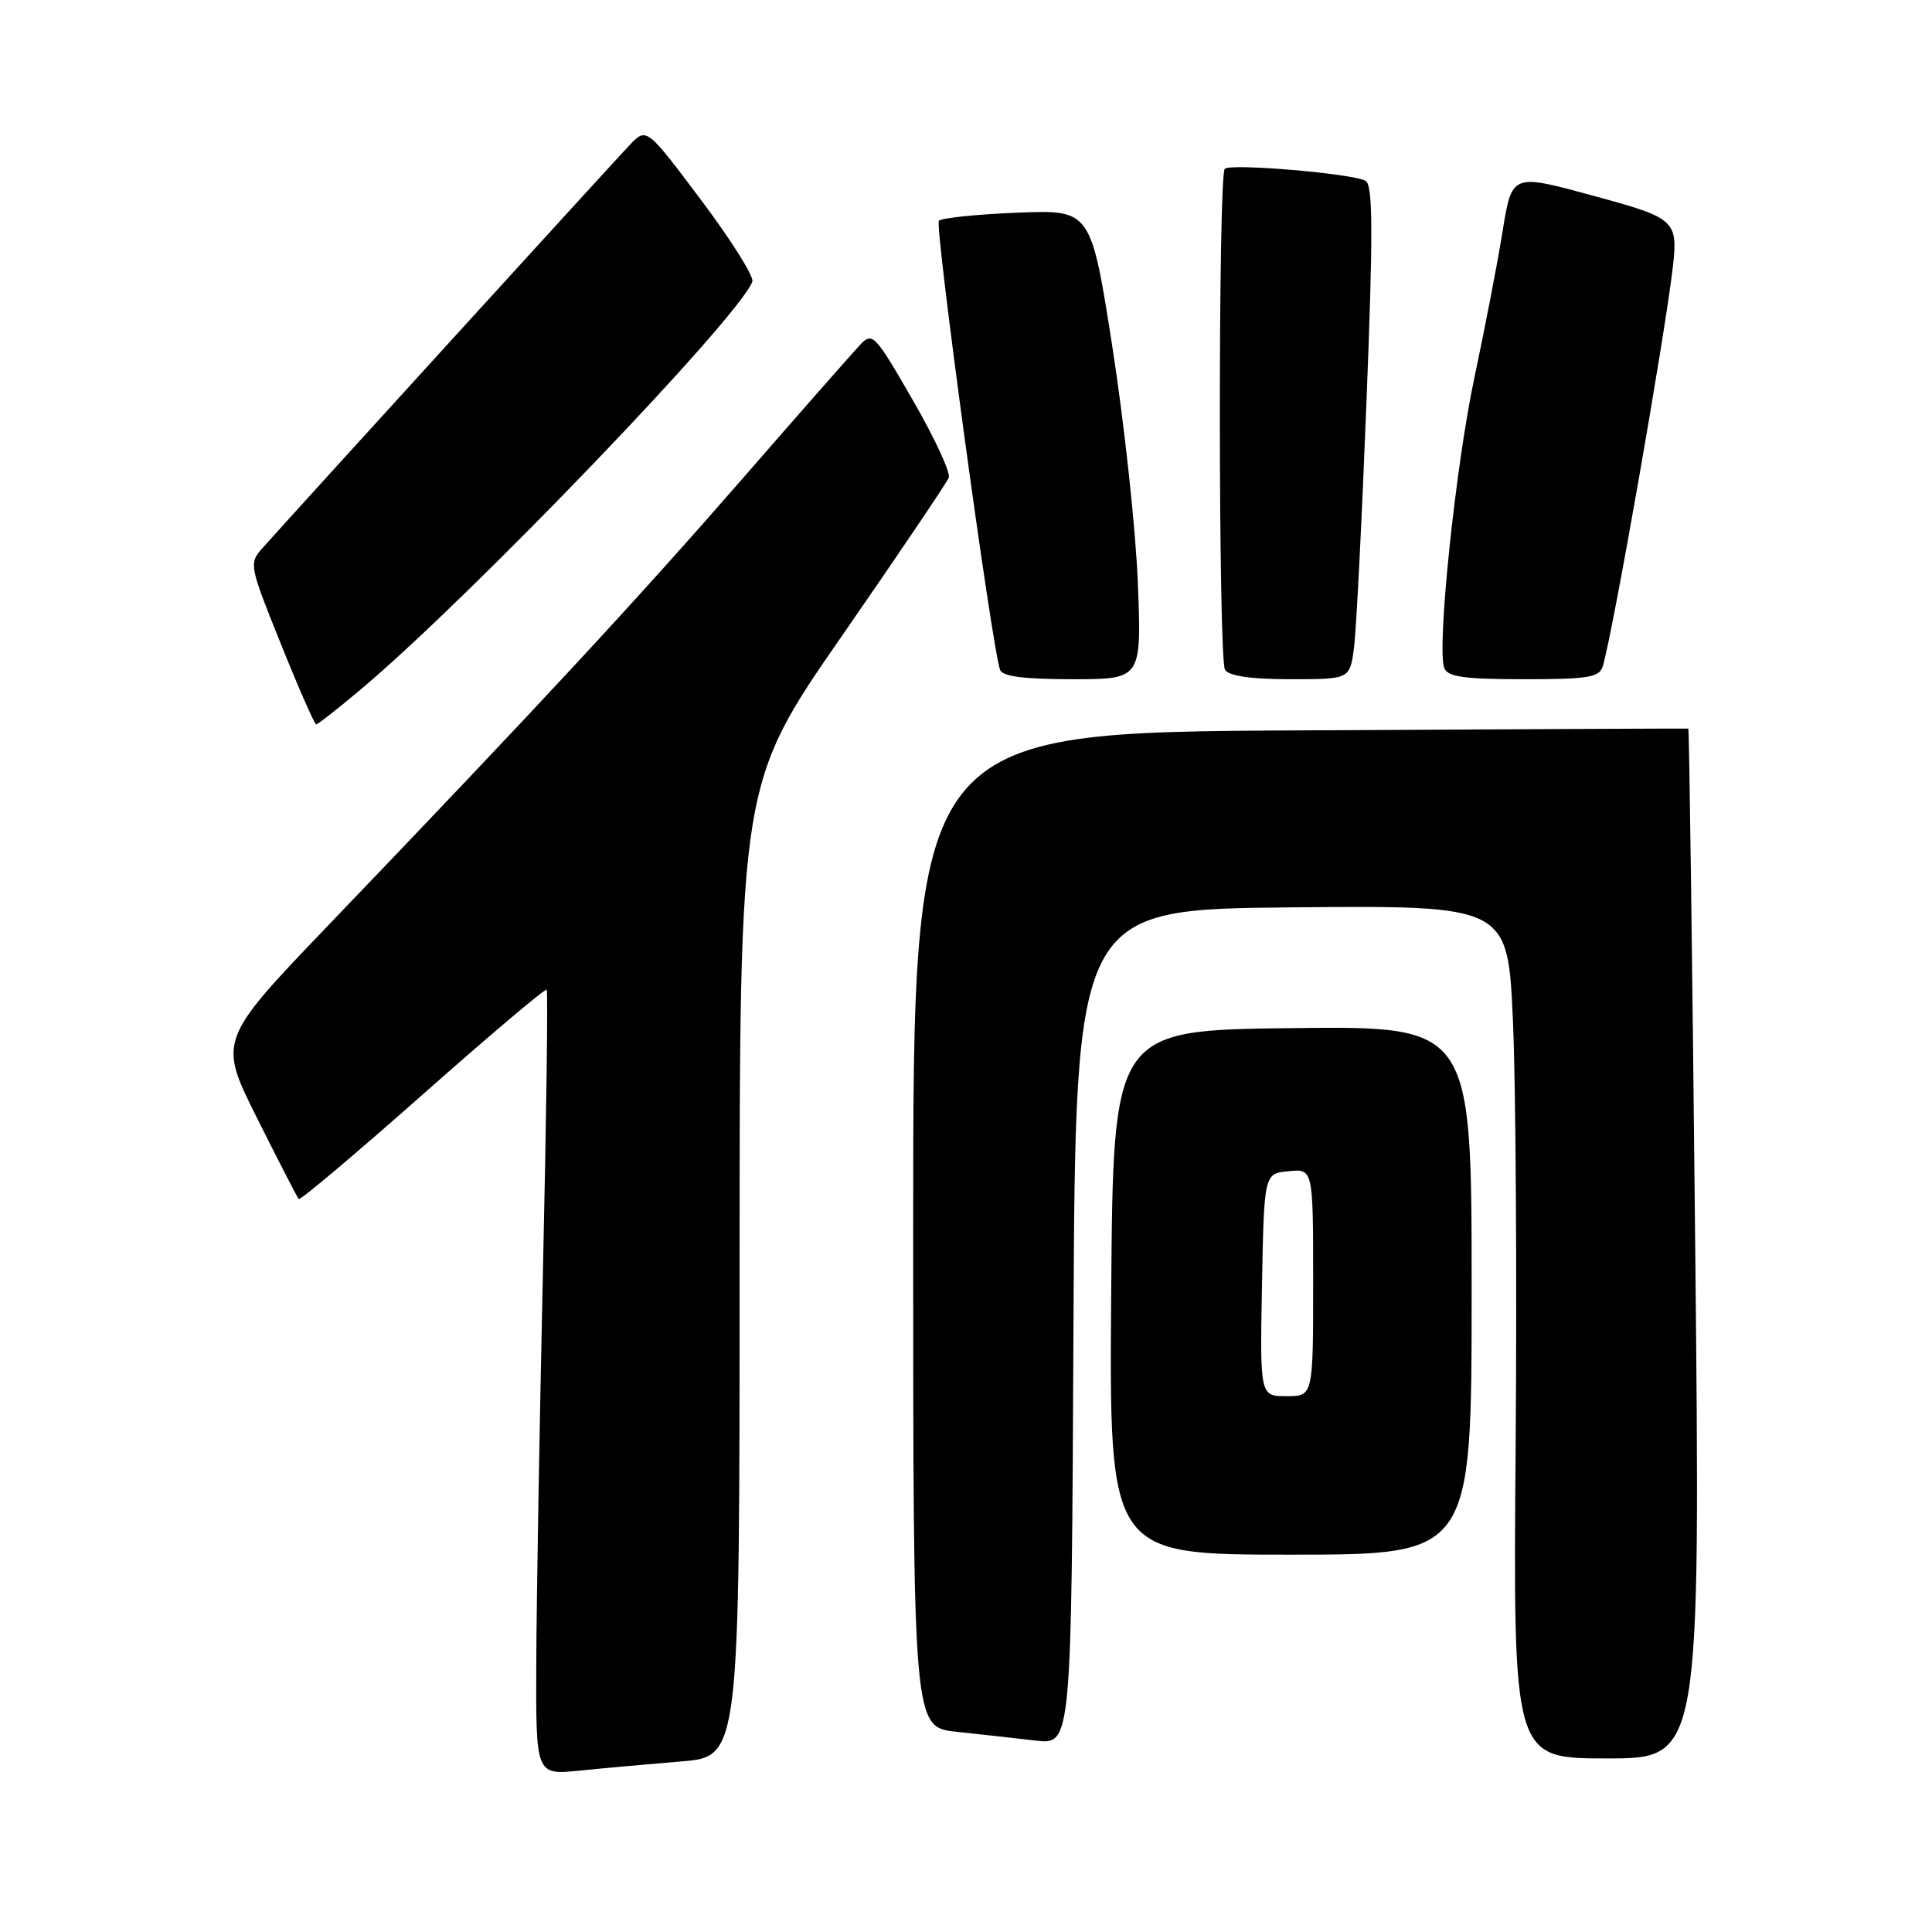 <?xml version="1.0" encoding="UTF-8" standalone="no"?>
<!DOCTYPE svg PUBLIC "-//W3C//DTD SVG 1.1//EN" "http://www.w3.org/Graphics/SVG/1.1/DTD/svg11.dtd" >
<svg xmlns="http://www.w3.org/2000/svg" xmlns:xlink="http://www.w3.org/1999/xlink" version="1.1" viewBox="0 0 256 256">
 <g >
 <path fill="currentColor"
d=" M 90.25 233.40 C 98.00 232.77 98.00 232.77 98.00 168.29 C 98.00 103.81 98.00 103.81 111.63 84.16 C 119.12 73.35 125.46 63.95 125.72 63.29 C 125.97 62.62 123.82 57.98 120.93 52.98 C 115.92 44.29 115.60 43.96 113.97 45.69 C 113.03 46.68 105.97 54.71 98.30 63.52 C 84.31 79.58 71.31 93.61 43.70 122.40 C 28.90 137.84 28.90 137.84 34.07 148.17 C 36.91 153.85 39.39 158.67 39.58 158.88 C 39.77 159.09 47.17 152.85 56.02 145.02 C 64.87 137.18 72.26 130.94 72.44 131.14 C 72.62 131.34 72.40 148.15 71.94 168.50 C 71.49 188.85 71.09 212.18 71.06 220.35 C 71.00 235.20 71.00 235.20 76.75 234.62 C 79.91 234.30 85.99 233.75 90.25 233.40 Z  M 224.62 164.79 C 224.24 127.28 223.83 96.57 223.71 96.54 C 223.59 96.52 200.44 96.62 172.25 96.78 C 121.00 97.05 121.00 97.05 121.00 162.95 C 121.00 228.86 121.00 228.86 126.75 229.47 C 129.91 229.81 134.63 230.33 137.24 230.64 C 141.98 231.19 141.98 231.19 142.24 175.84 C 142.50 120.50 142.50 120.50 171.14 120.23 C 199.79 119.97 199.79 119.97 200.47 135.23 C 200.85 143.63 201.01 169.06 200.83 191.75 C 200.50 233.00 200.50 233.00 212.91 233.00 C 225.32 233.00 225.32 233.00 224.62 164.79 Z  M 195.00 170.98 C 195.00 135.96 195.00 135.96 171.25 136.23 C 147.50 136.50 147.50 136.50 147.24 171.25 C 146.97 206.00 146.97 206.00 170.99 206.00 C 195.00 206.00 195.00 206.00 195.00 170.98 Z  M 47.89 91.28 C 62.42 79.04 97.78 42.22 99.69 37.33 C 99.95 36.68 96.89 31.82 92.91 26.52 C 85.67 16.88 85.67 16.88 83.46 19.19 C 81.40 21.34 38.94 67.95 34.80 72.60 C 32.97 74.66 33.01 74.87 37.22 85.33 C 39.57 91.18 41.68 95.98 41.89 95.99 C 42.11 95.99 44.81 93.87 47.89 91.28 Z  M 150.77 77.25 C 150.50 70.24 148.99 56.24 147.42 46.14 C 144.56 27.79 144.56 27.79 134.83 28.18 C 129.48 28.39 124.79 28.88 124.41 29.25 C 123.81 29.86 131.38 85.46 132.51 88.75 C 132.81 89.63 135.67 90.00 142.10 90.00 C 151.27 90.00 151.27 90.00 150.77 77.25 Z  M 179.42 85.75 C 179.72 83.41 180.46 68.73 181.07 53.12 C 181.95 30.79 181.92 24.57 180.96 23.97 C 179.40 23.01 163.05 21.61 162.29 22.37 C 161.40 23.27 161.43 87.35 162.32 88.75 C 162.85 89.58 165.79 90.00 171.00 90.00 C 178.88 90.00 178.88 90.00 179.42 85.75 Z  M 212.39 88.25 C 213.73 83.73 220.54 44.91 221.65 35.47 C 222.37 29.28 221.96 28.89 211.74 26.11 C 200.06 22.93 200.38 22.80 199.00 31.25 C 198.35 35.24 196.72 43.66 195.38 49.97 C 192.86 61.79 190.36 85.88 191.37 88.51 C 191.82 89.69 194.01 90.00 201.90 90.00 C 210.53 90.00 211.94 89.76 212.39 88.25 Z  M 167.22 170.25 C 167.50 155.50 167.50 155.50 170.75 155.19 C 174.00 154.87 174.00 154.87 174.00 169.94 C 174.00 185.00 174.00 185.00 170.47 185.00 C 166.95 185.00 166.95 185.00 167.22 170.25 Z "/>
</g>
</svg>